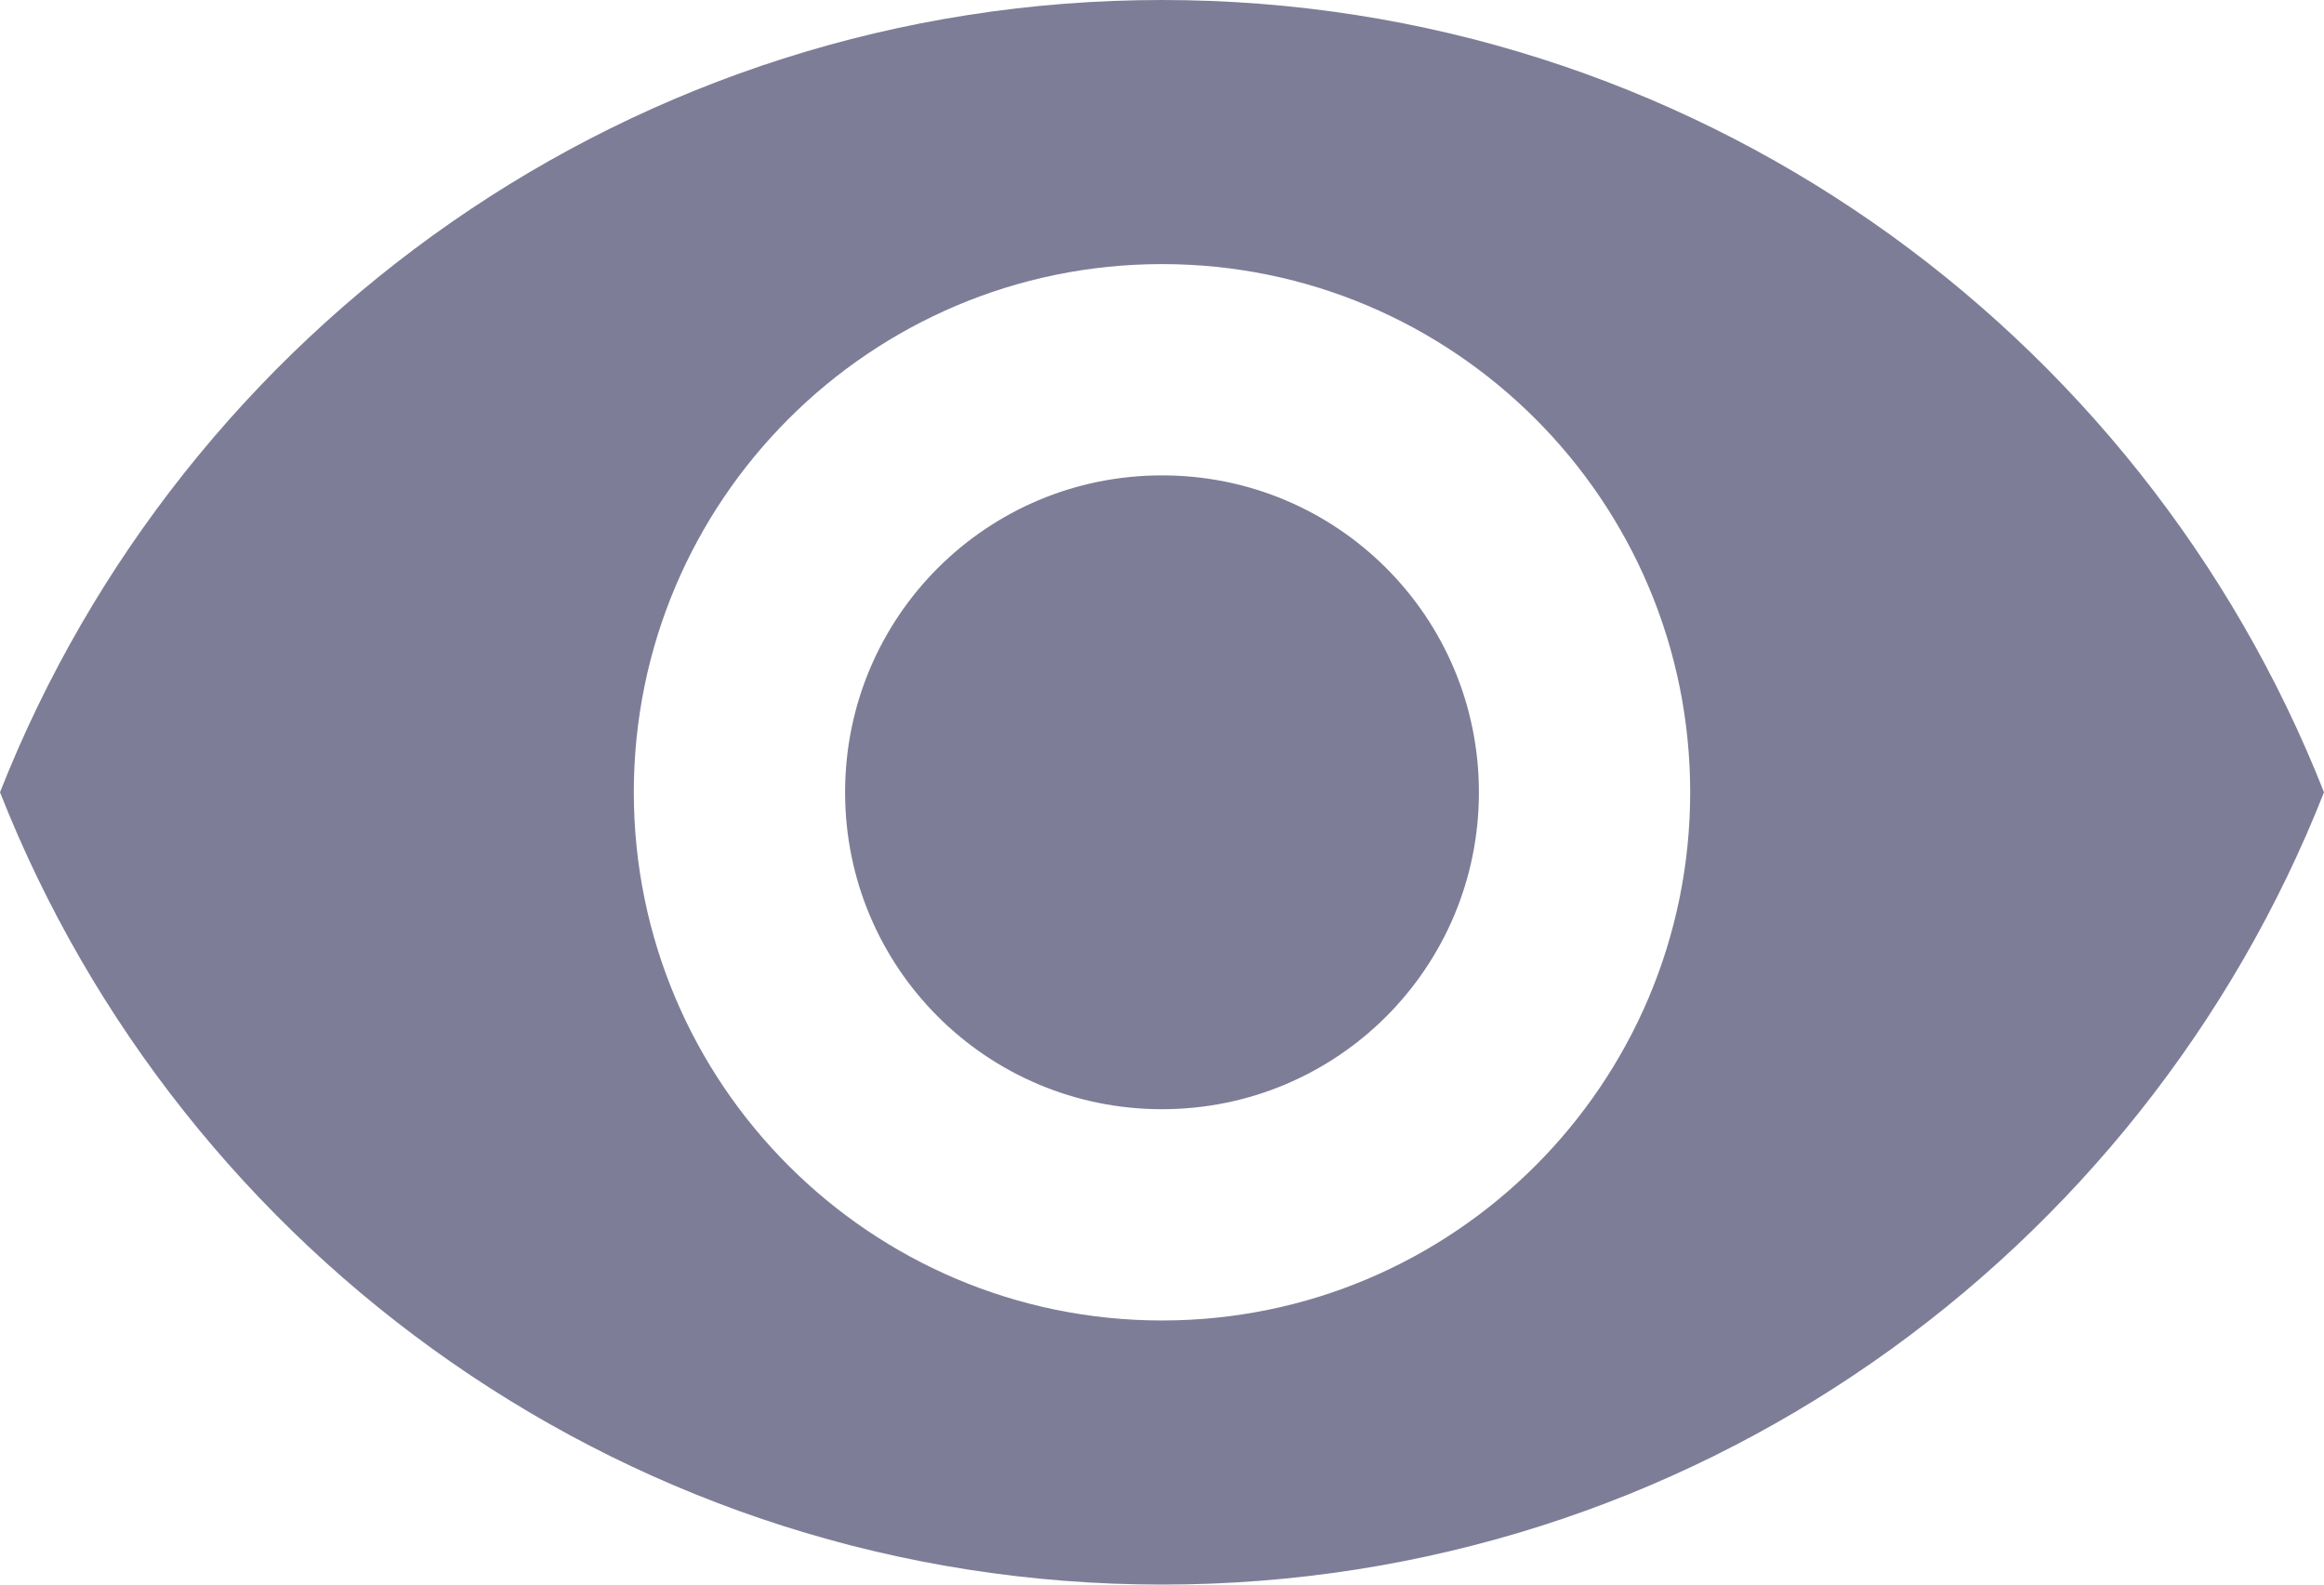<svg width="22" height="15" fill="none" xmlns="http://www.w3.org/2000/svg"><path d="M11 0C6 0 1.73 3.11 0 7.5 1.73 11.89 6 15 11 15s9.27-3.11 11-7.5C20.27 3.11 16 0 11 0zm0 12.5c-2.76 0-5-2.24-5-5s2.24-5 5-5 5 2.24 5 5-2.24 5-5 5zm0-8c-1.66 0-3 1.34-3 3s1.34 3 3 3 3-1.34 3-3-1.34-3-3-3z" fill="#7D7D97"/></svg>